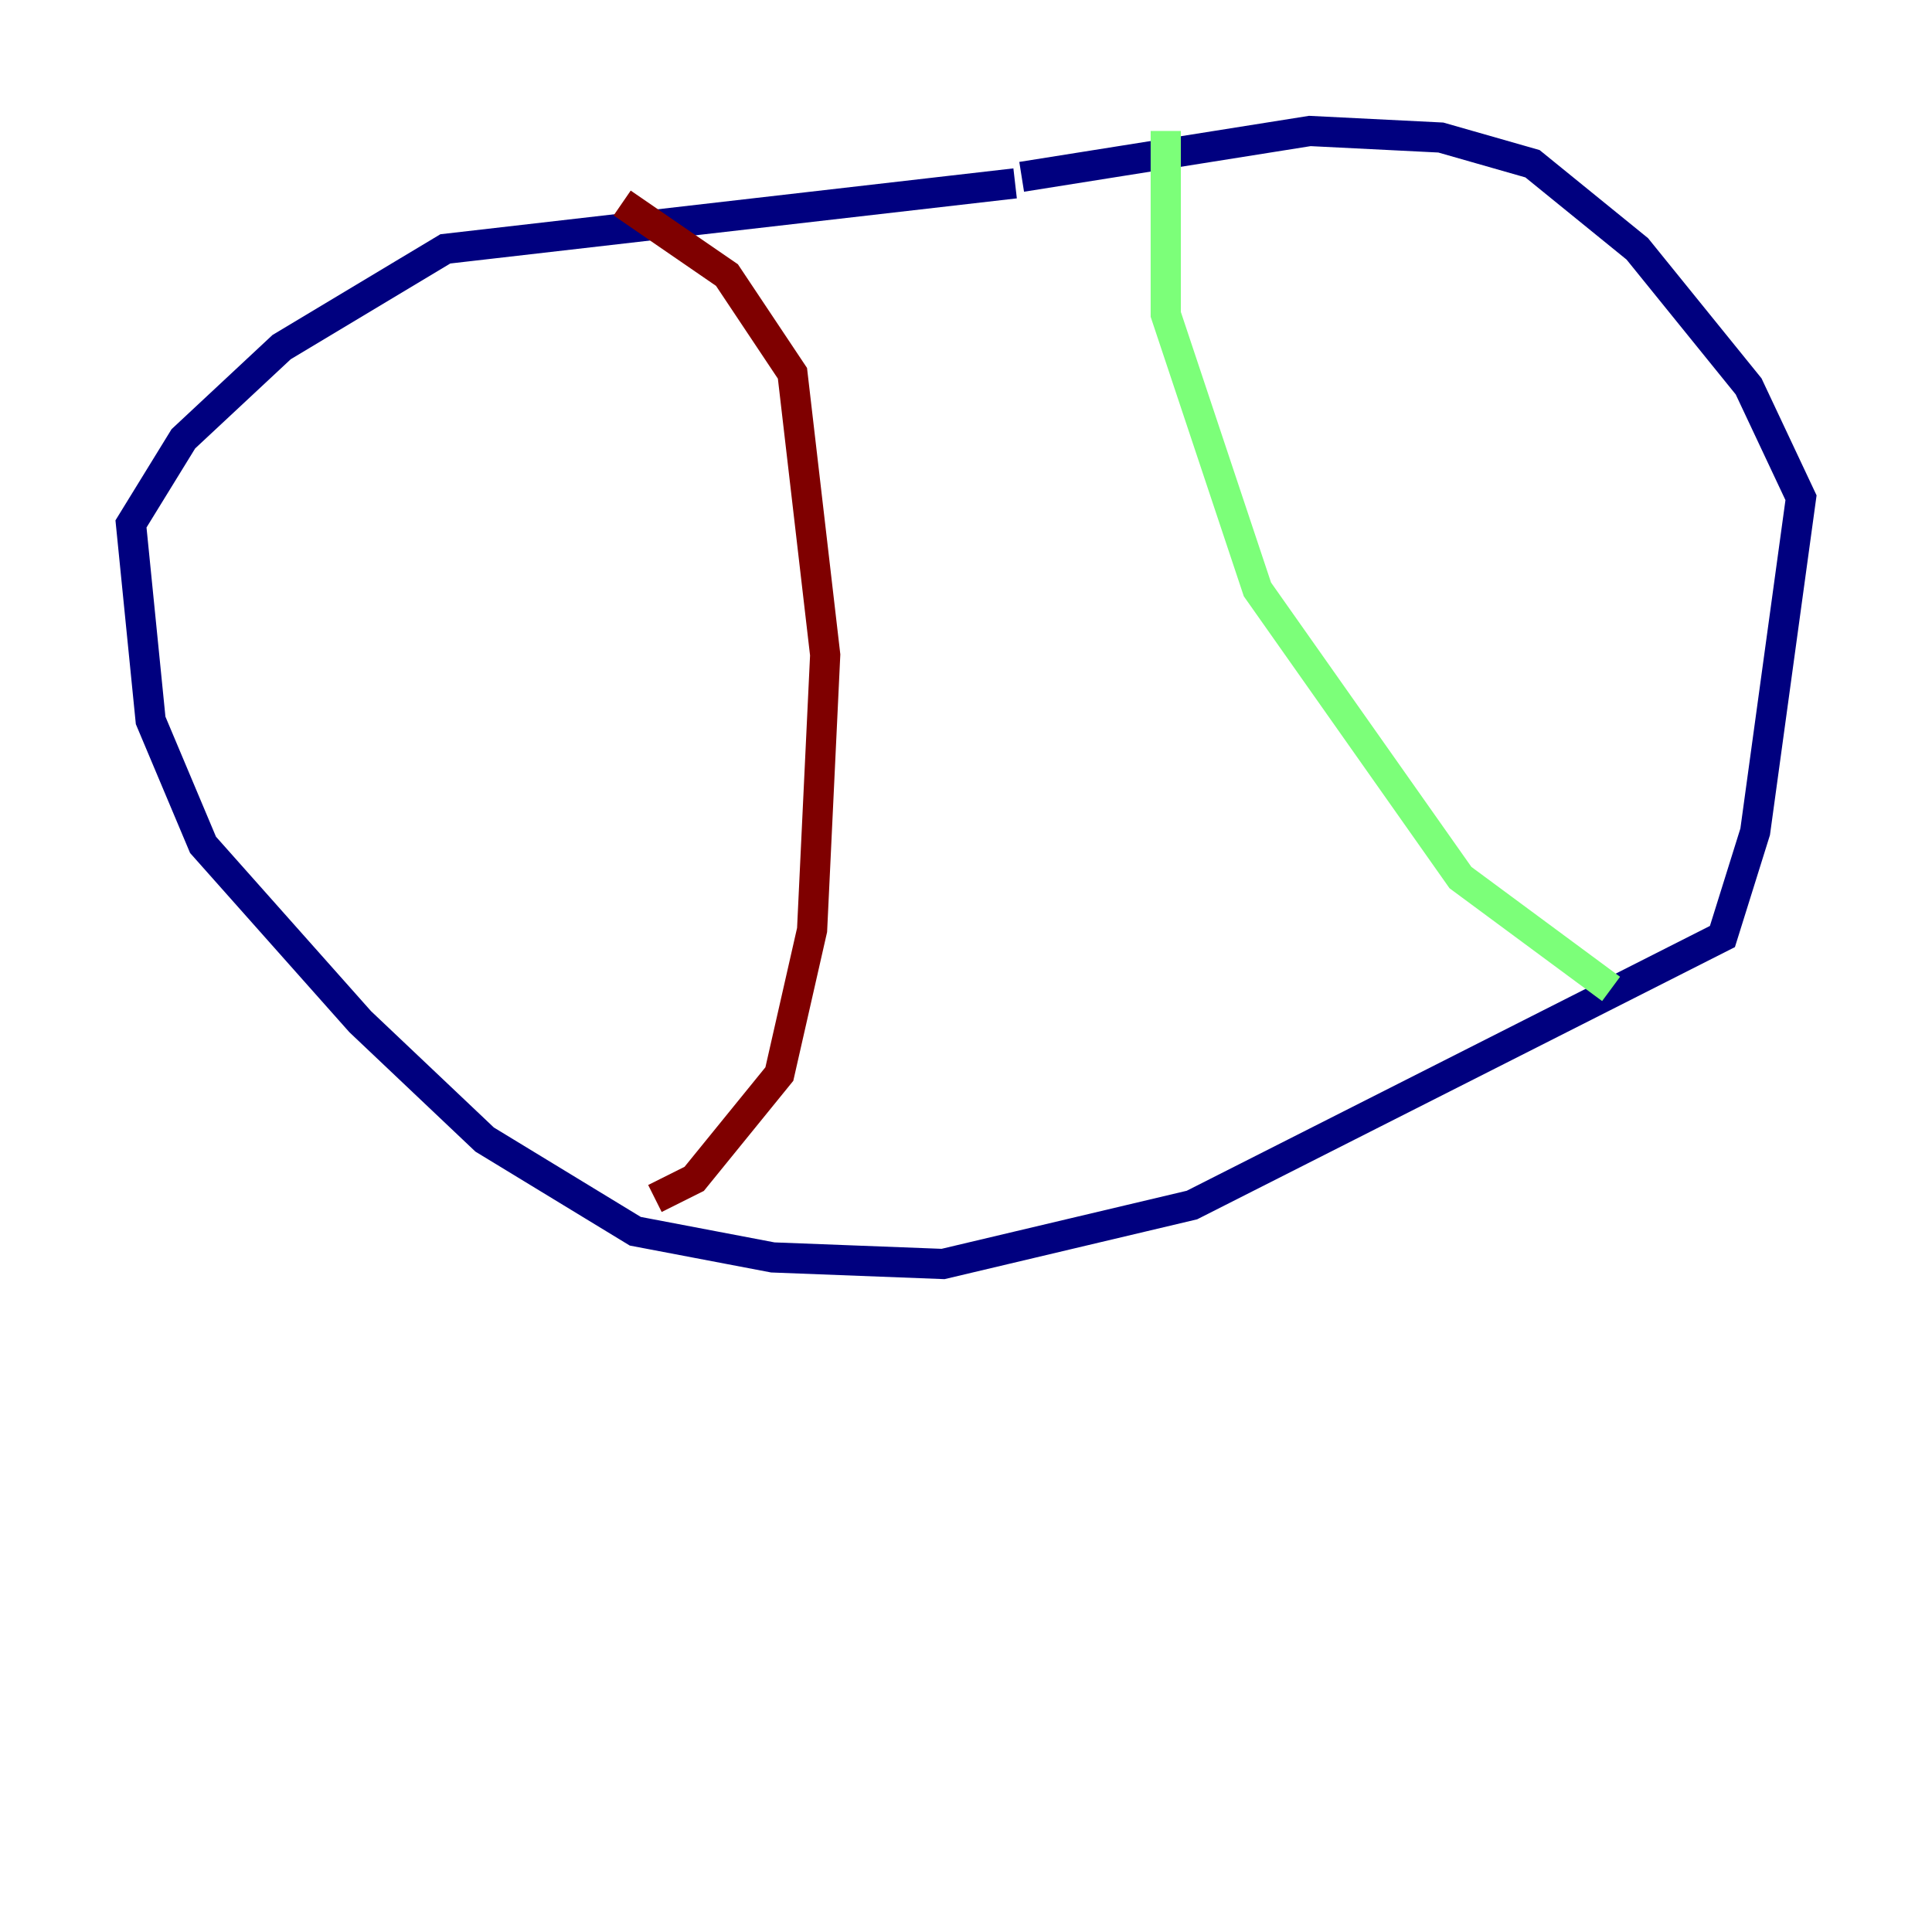 <?xml version="1.0" encoding="utf-8" ?>
<svg baseProfile="tiny" height="128" version="1.2" viewBox="0,0,128,128" width="128" xmlns="http://www.w3.org/2000/svg" xmlns:ev="http://www.w3.org/2001/xml-events" xmlns:xlink="http://www.w3.org/1999/xlink"><defs /><polyline fill="none" points="67.254,12.149 29.505,16.488 18.658,22.997 12.149,29.071 8.678,34.712 9.98,47.729 13.451,55.973 23.864,67.688 32.108,75.498 42.088,81.573 51.2,83.308 62.481,83.742 78.969,79.837 114.115,62.047 116.285,55.105 119.322,32.976 115.851,25.6 108.475,16.488 101.532,10.848 95.458,9.112 86.78,8.678 67.688,11.715" stroke="#00007f" stroke-width="2" /><polyline fill="none" points="77.234,8.678 77.234,20.827 83.308,39.051 96.759,58.142 106.739,65.519" stroke="#7cff79" stroke-width="2" /><polyline fill="none" points="41.22,13.451 48.163,18.224 52.502,24.732 54.671,43.39 53.803,61.614 51.634,71.159 45.993,78.102 43.39,79.403" stroke="#7f0000" stroke-width="2" /></svg>